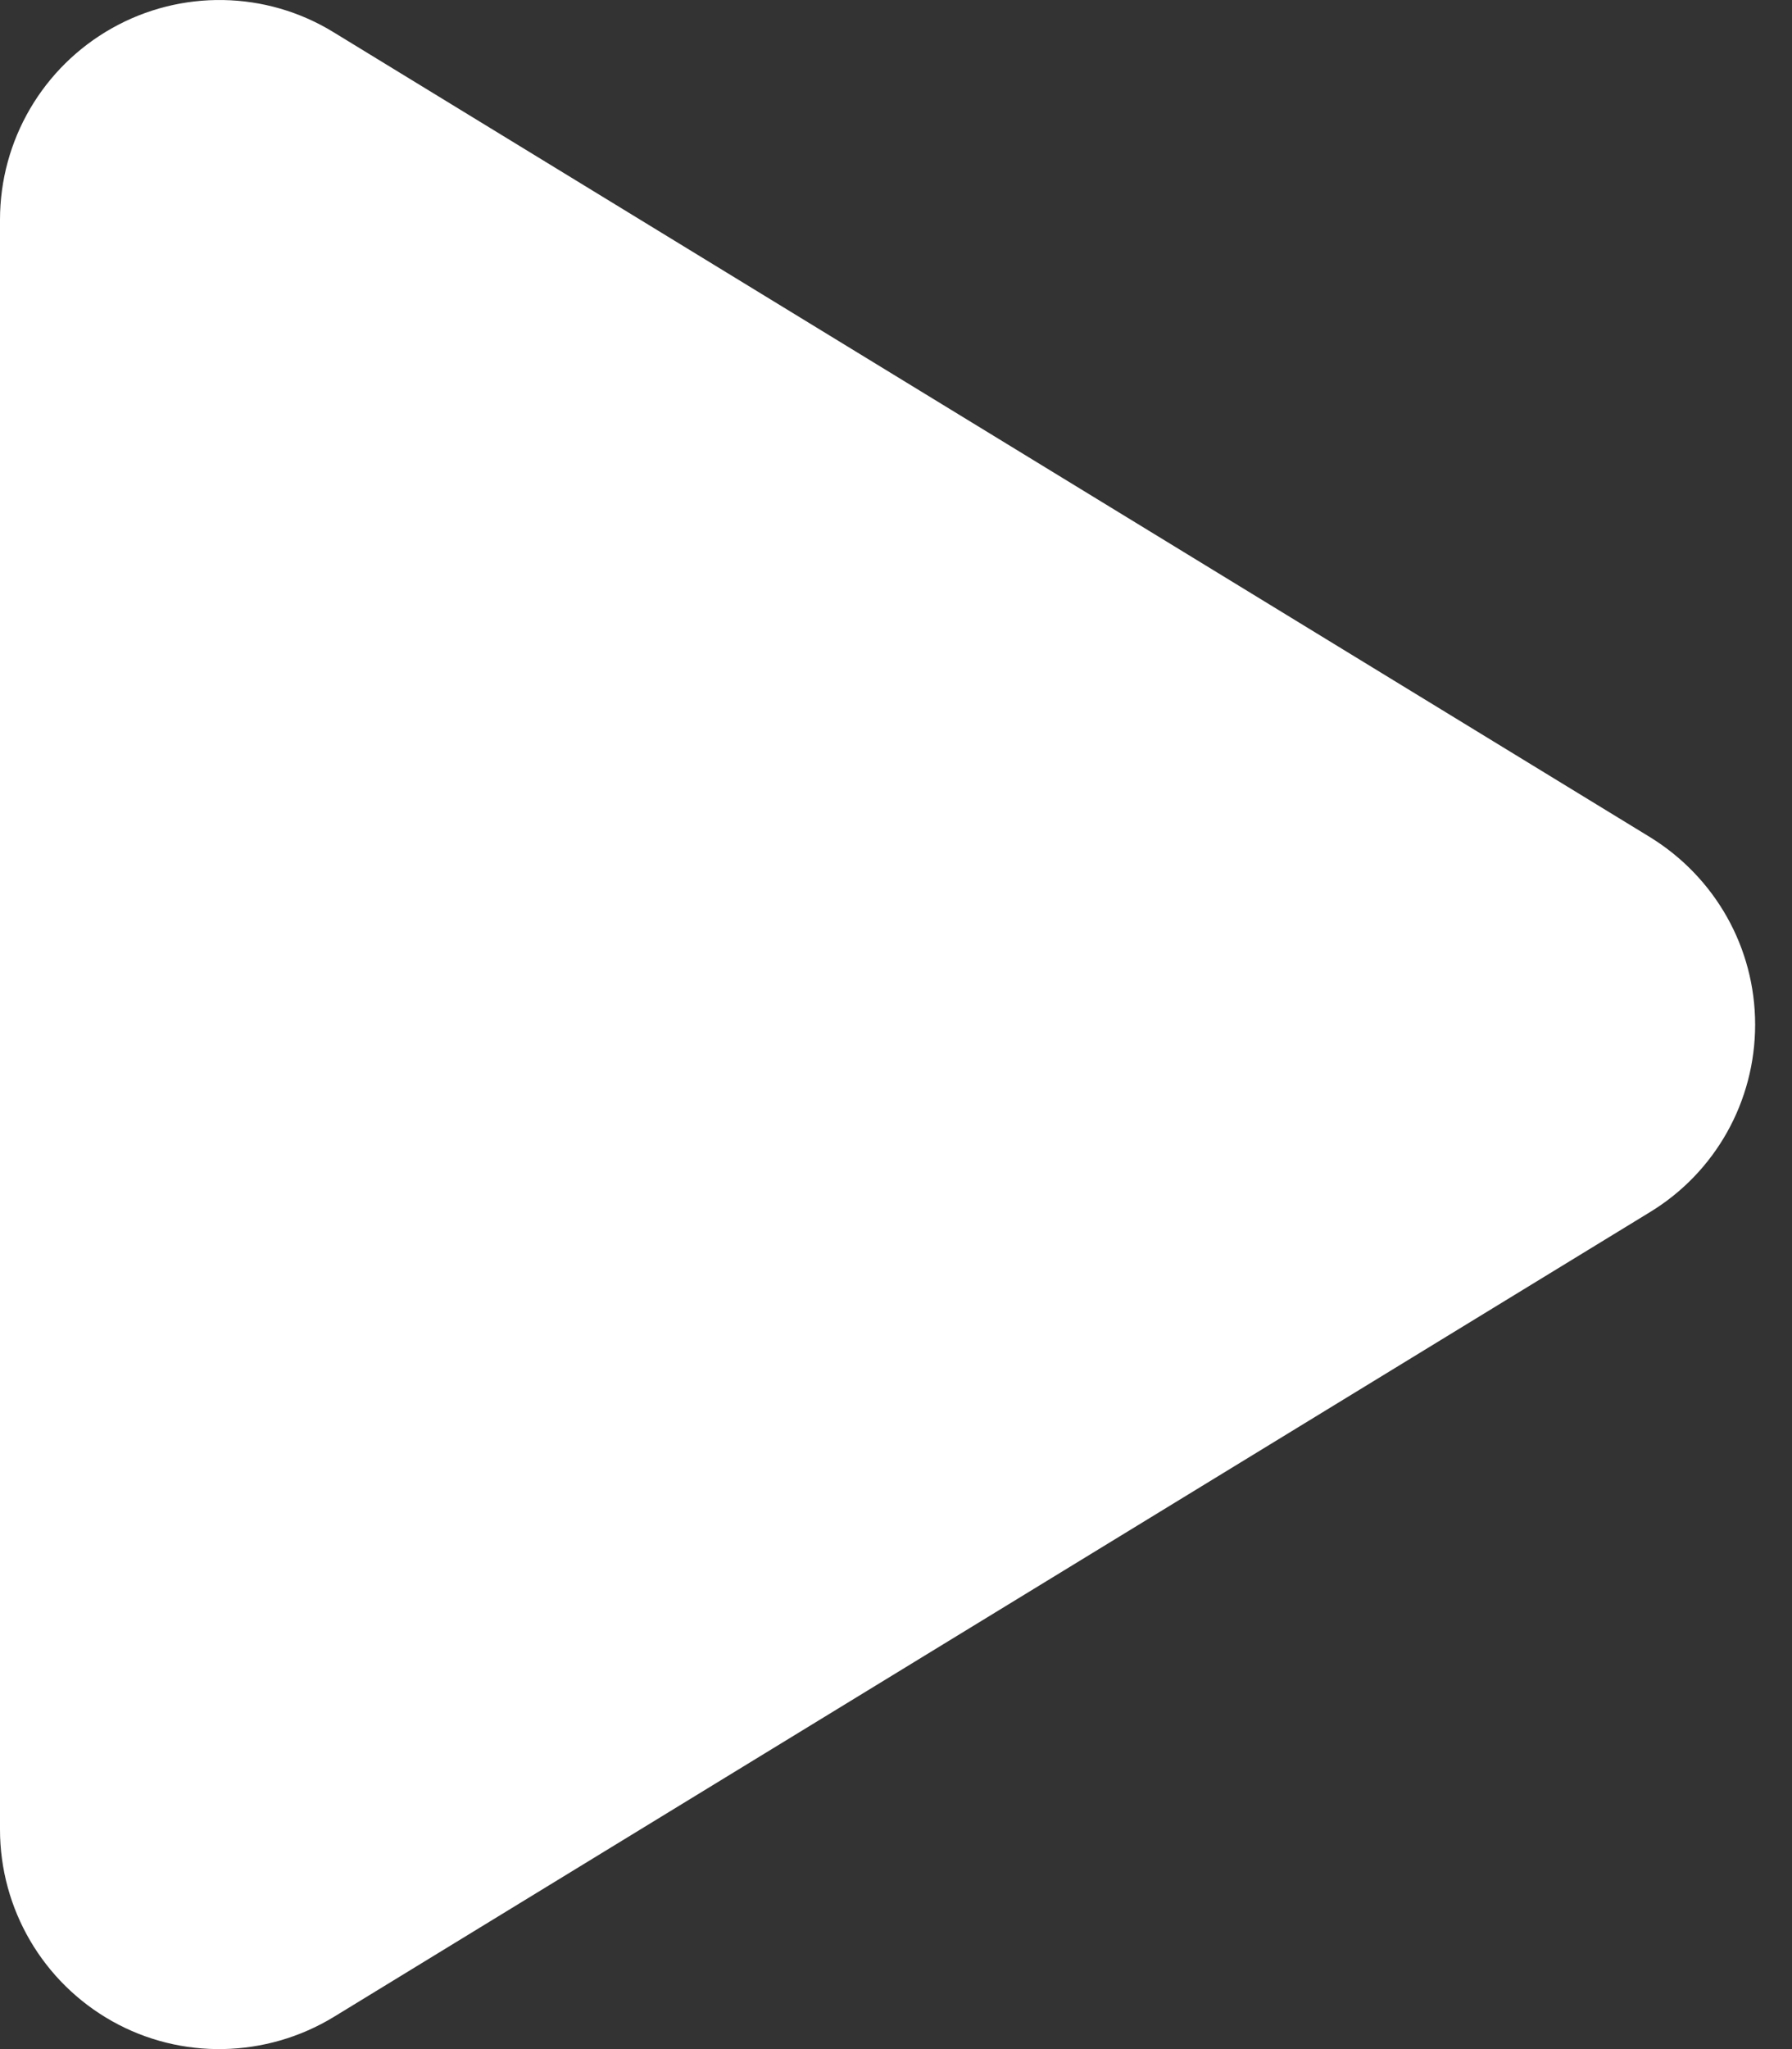 <svg width="28" height="32" viewBox="0 0 28 32" fill="none" xmlns="http://www.w3.org/2000/svg">
<rect x="0" y="0" width="28" height="32" fill="#333333" stroke="none"/>
<path d="M5.213 0.504C4.156 -0.146 2.828 -0.167 1.75 0.44C0.671 1.047 0 2.189 0 3.432V28.57C0 29.813 0.671 30.956 1.75 31.563C2.828 32.17 4.156 32.141 5.213 31.499L25.781 18.929C26.802 18.308 27.424 17.201 27.424 16.001C27.424 14.802 26.802 13.702 25.781 13.073L5.213 0.504Z" fill="white"/>
</svg>
